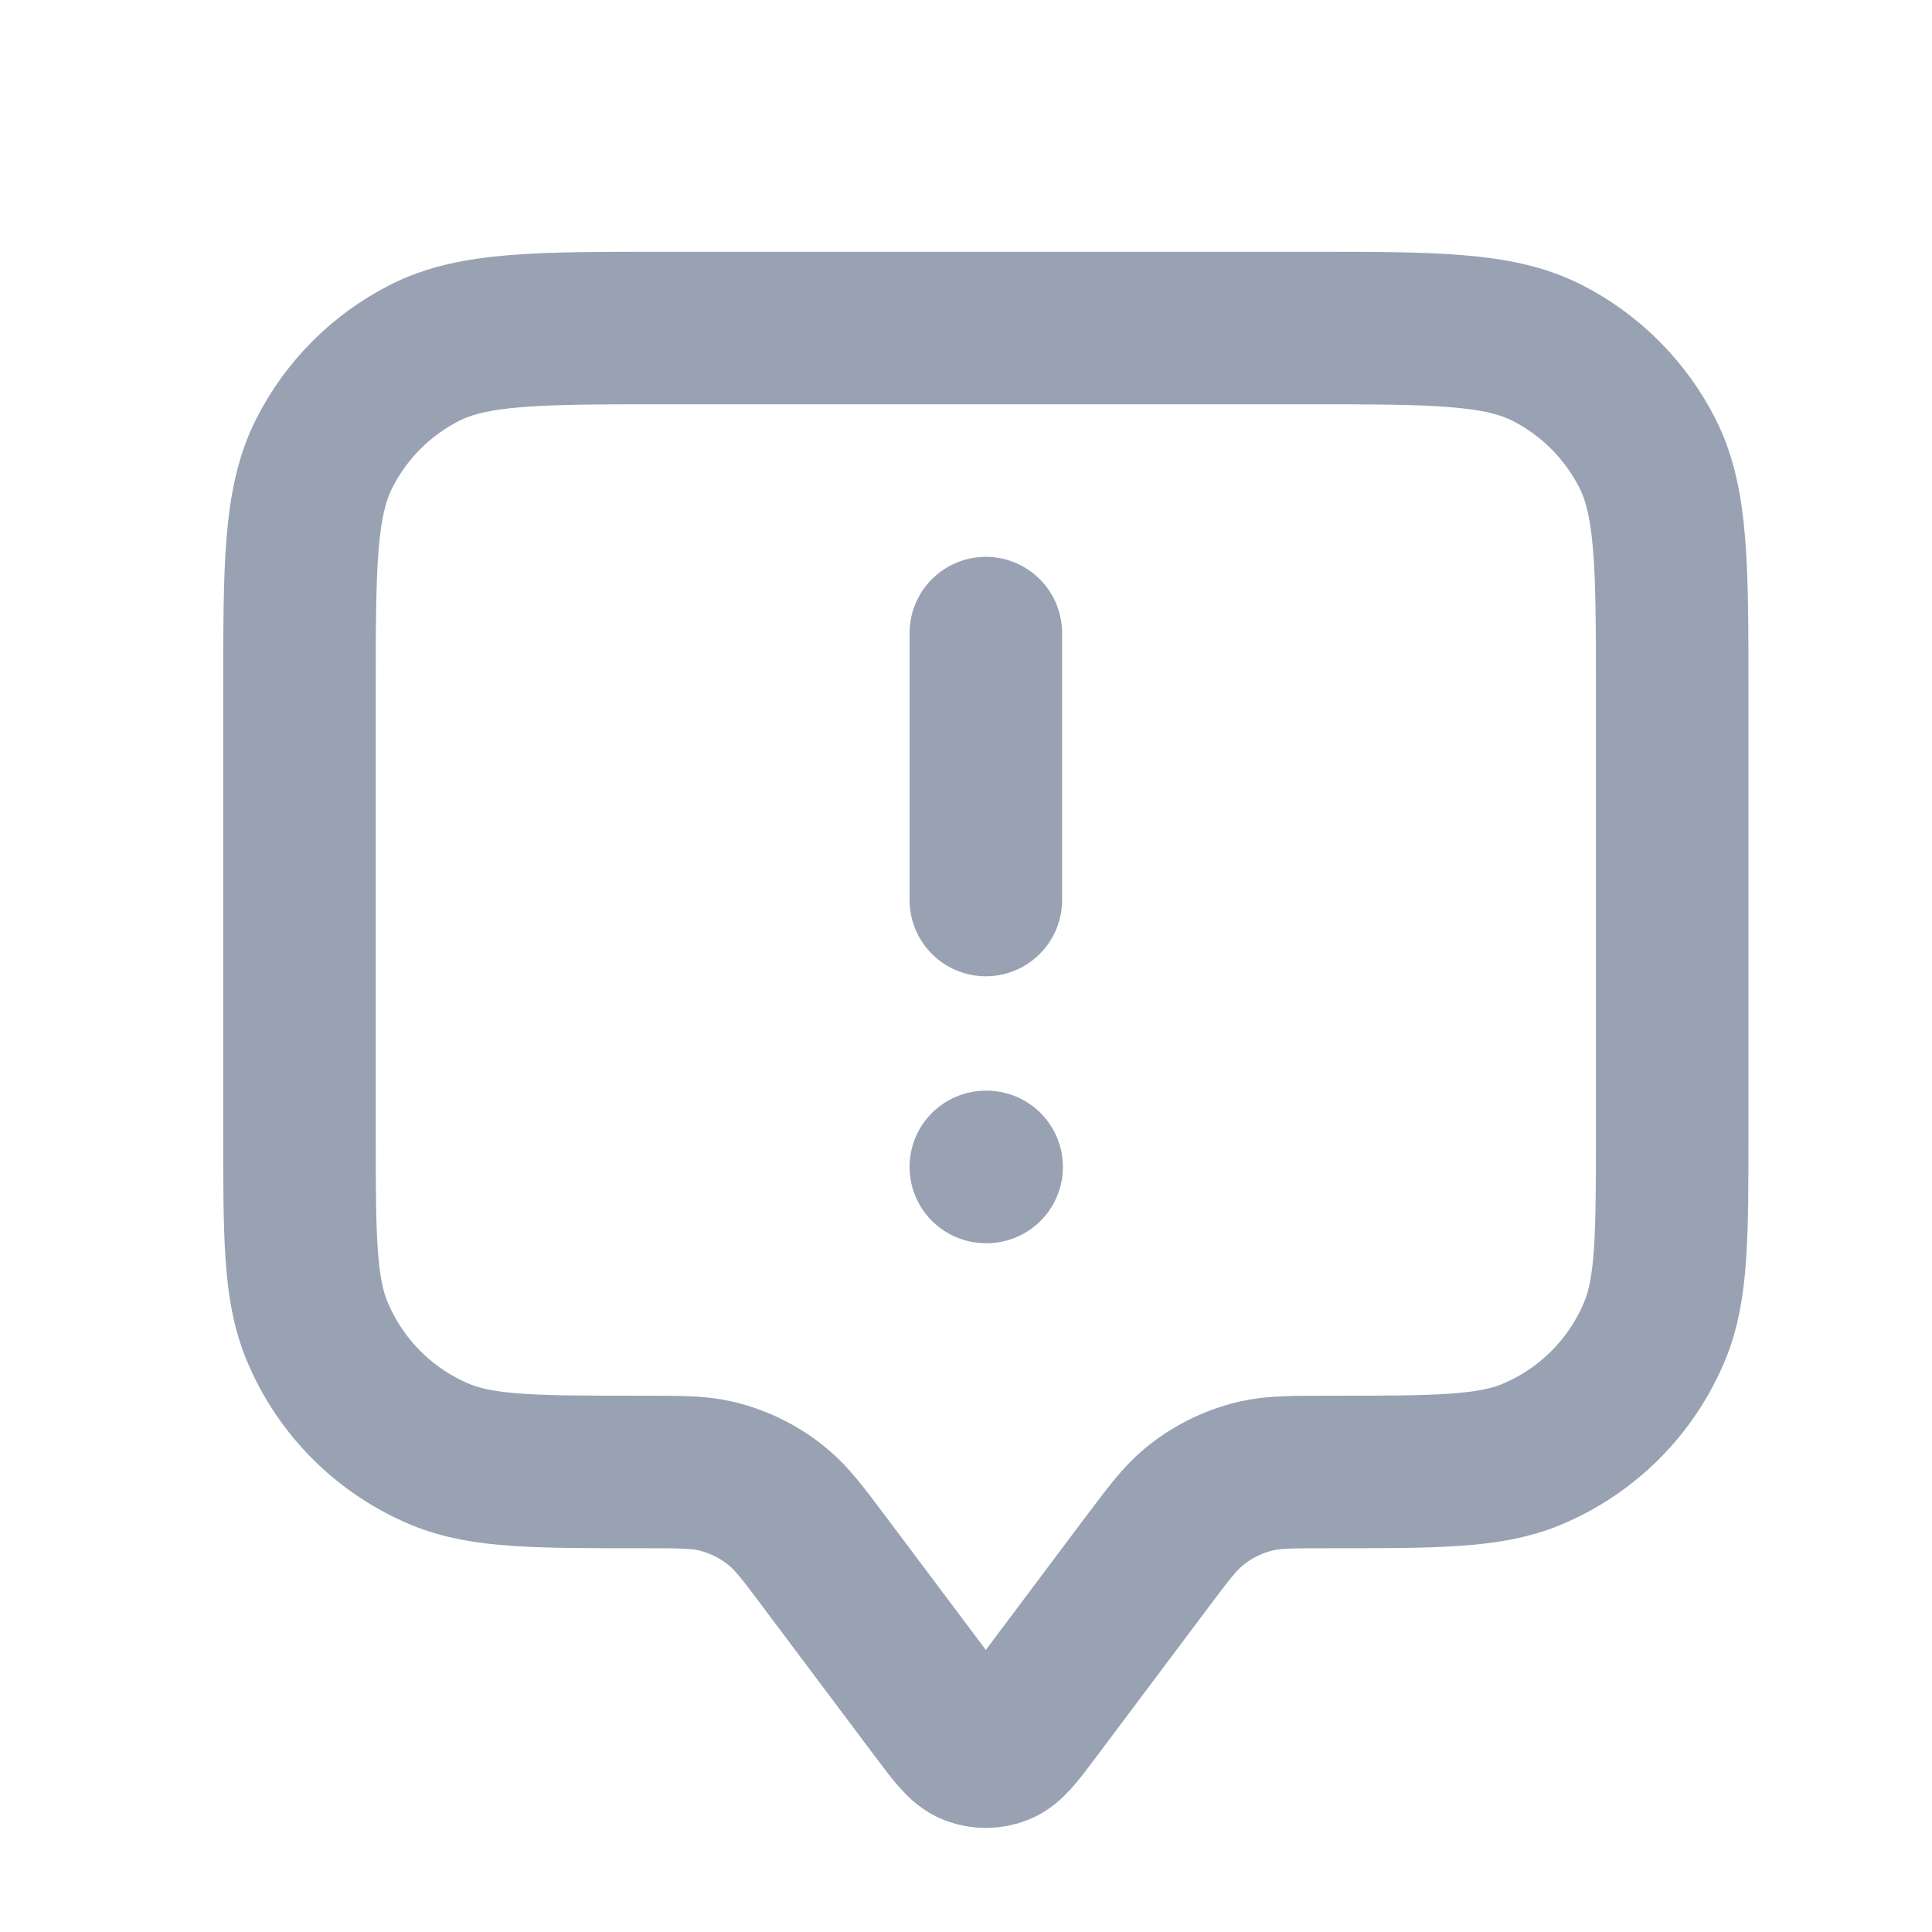 <svg width="19" height="19" viewBox="0 0 19 19" fill="none" xmlns="http://www.w3.org/2000/svg">
<path d="M9.695 8.851V6.226M9.695 11.476H9.703M8.12 15.376L9.215 16.836C9.378 17.053 9.46 17.162 9.559 17.201C9.647 17.235 9.744 17.235 9.831 17.201C9.931 17.162 10.012 17.053 10.175 16.836L11.27 15.376C11.49 15.083 11.6 14.937 11.734 14.825C11.913 14.675 12.124 14.57 12.351 14.516C12.521 14.476 12.704 14.476 13.07 14.476C14.119 14.476 14.643 14.476 15.056 14.305C15.608 14.077 16.046 13.639 16.274 13.087C16.445 12.674 16.445 12.15 16.445 11.101V6.826C16.445 5.566 16.445 4.936 16.2 4.455C15.984 4.031 15.64 3.687 15.217 3.471C14.736 3.226 14.105 3.226 12.845 3.226H6.545C5.285 3.226 4.655 3.226 4.174 3.471C3.75 3.687 3.406 4.031 3.191 4.455C2.945 4.936 2.945 5.566 2.945 6.826V11.101C2.945 12.15 2.945 12.674 3.117 13.087C3.345 13.639 3.783 14.077 4.334 14.305C4.748 14.476 5.272 14.476 6.32 14.476C6.687 14.476 6.87 14.476 7.04 14.516C7.267 14.57 7.478 14.675 7.656 14.825C7.791 14.937 7.9 15.083 8.12 15.376Z" stroke="#98A2B3" stroke-width="1.5" stroke-linecap="round" stroke-linejoin="round"/>
</svg>
